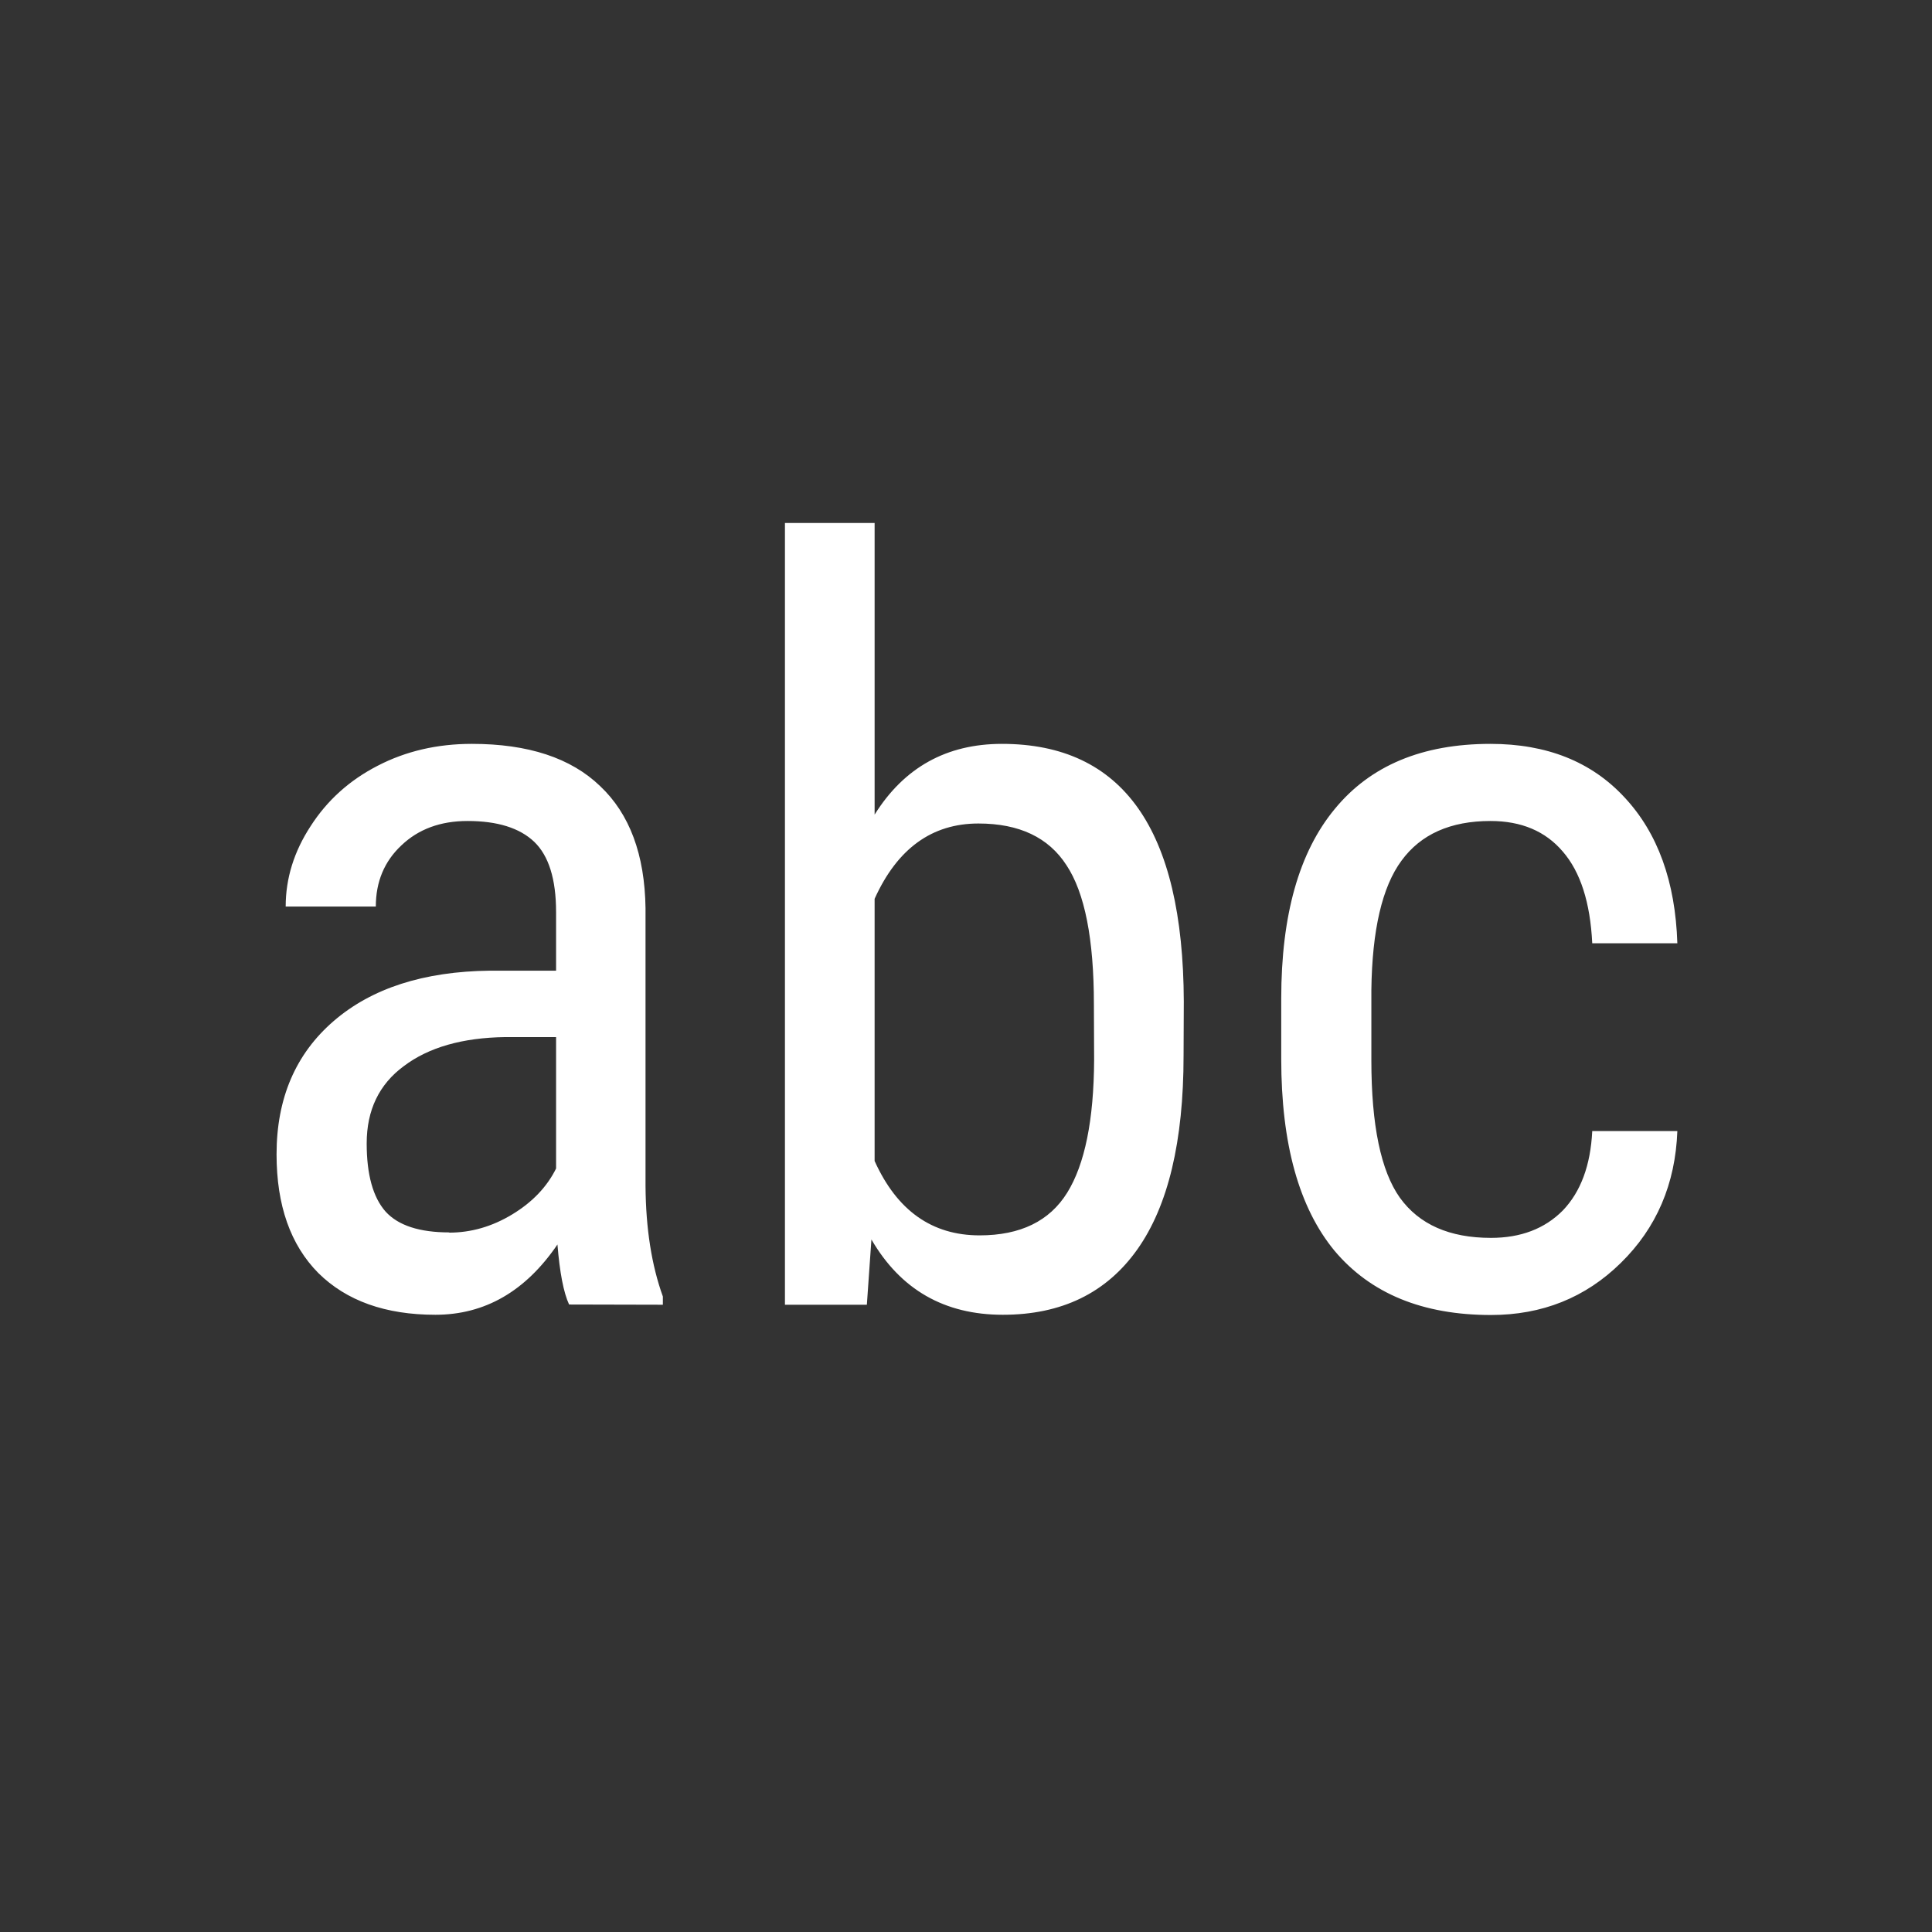 <?xml version="1.0" encoding="UTF-8"?>
<svg width="32" height="32" version="1.1" viewBox="0 0 8.467 8.467" xmlns="http://www.w3.org/2000/svg" xmlns:cc="http://creativecommons.org/ns#" xmlns:dc="http://purl.org/dc/elements/1.1/" xmlns:rdf="http://www.w3.org/1999/02/22-rdf-syntax-ns#">
 <rect x="0" y="0" width="8.467" height="8.467" fill="#333333" stroke="none"/>
 <path d="m6.534 5.425q0.196 0 0.315-0.12 0.118-0.123 0.129-0.348h0.373q-0.013 0.348-0.248 0.578-0.232 0.228-0.569 0.228-0.448 0-0.685-0.281-0.234-0.283-0.234-0.841v-0.265q0-0.547 0.234-0.83 0.234-0.286 0.683-0.286 0.37 0 0.587 0.234 0.219 0.234 0.232 0.64h-0.373q-0.013-0.268-0.129-0.402-0.114-0.134-0.317-0.134-0.263 0-0.39 0.174-0.127 0.172-0.132 0.567v0.308q0 0.426 0.125 0.602 0.127 0.176 0.399 0.176zm-1.347-0.799q0 0.564-0.203 0.85-0.203 0.286-0.589 0.286-0.384 0-0.576-0.33l-0.02 0.286h-0.359v-3.426h0.393v1.278q0.194-0.31 0.558-0.31 0.397 0 0.596 0.281 0.199 0.281 0.201 0.848zm-0.393-0.225q0-0.428-0.12-0.609-0.118-0.183-0.386-0.183-0.306 0-0.455 0.33v1.149q0.147 0.326 0.46 0.326 0.268 0 0.384-0.187 0.116-0.187 0.118-0.582zm-2.3 1.316q-0.036-0.078-0.051-0.263-0.21 0.308-0.535 0.308-0.328 0-0.513-0.183-0.183-0.185-0.183-0.52 0-0.368 0.25-0.584 0.25-0.216 0.685-0.221h0.29v-0.257q0-0.216-0.096-0.308-0.096-0.091-0.292-0.091-0.178 0-0.29 0.107-0.112 0.105-0.112 0.268h-0.395q0-0.185 0.109-0.352 0.109-0.17 0.294-0.265 0.185-0.096 0.413-0.096 0.37 0 0.562 0.185 0.194 0.183 0.199 0.535v1.218q0.002 0.279 0.076 0.484v0.036zm-0.526-0.315q0.145 0 0.277-0.08 0.132-0.08 0.192-0.201v-0.576h-0.223q-0.281 0.004-0.444 0.127-0.163 0.12-0.163 0.339 0 0.205 0.083 0.299 0.083 0.091 0.279 0.091z" fill="#fff"/>
</svg>
